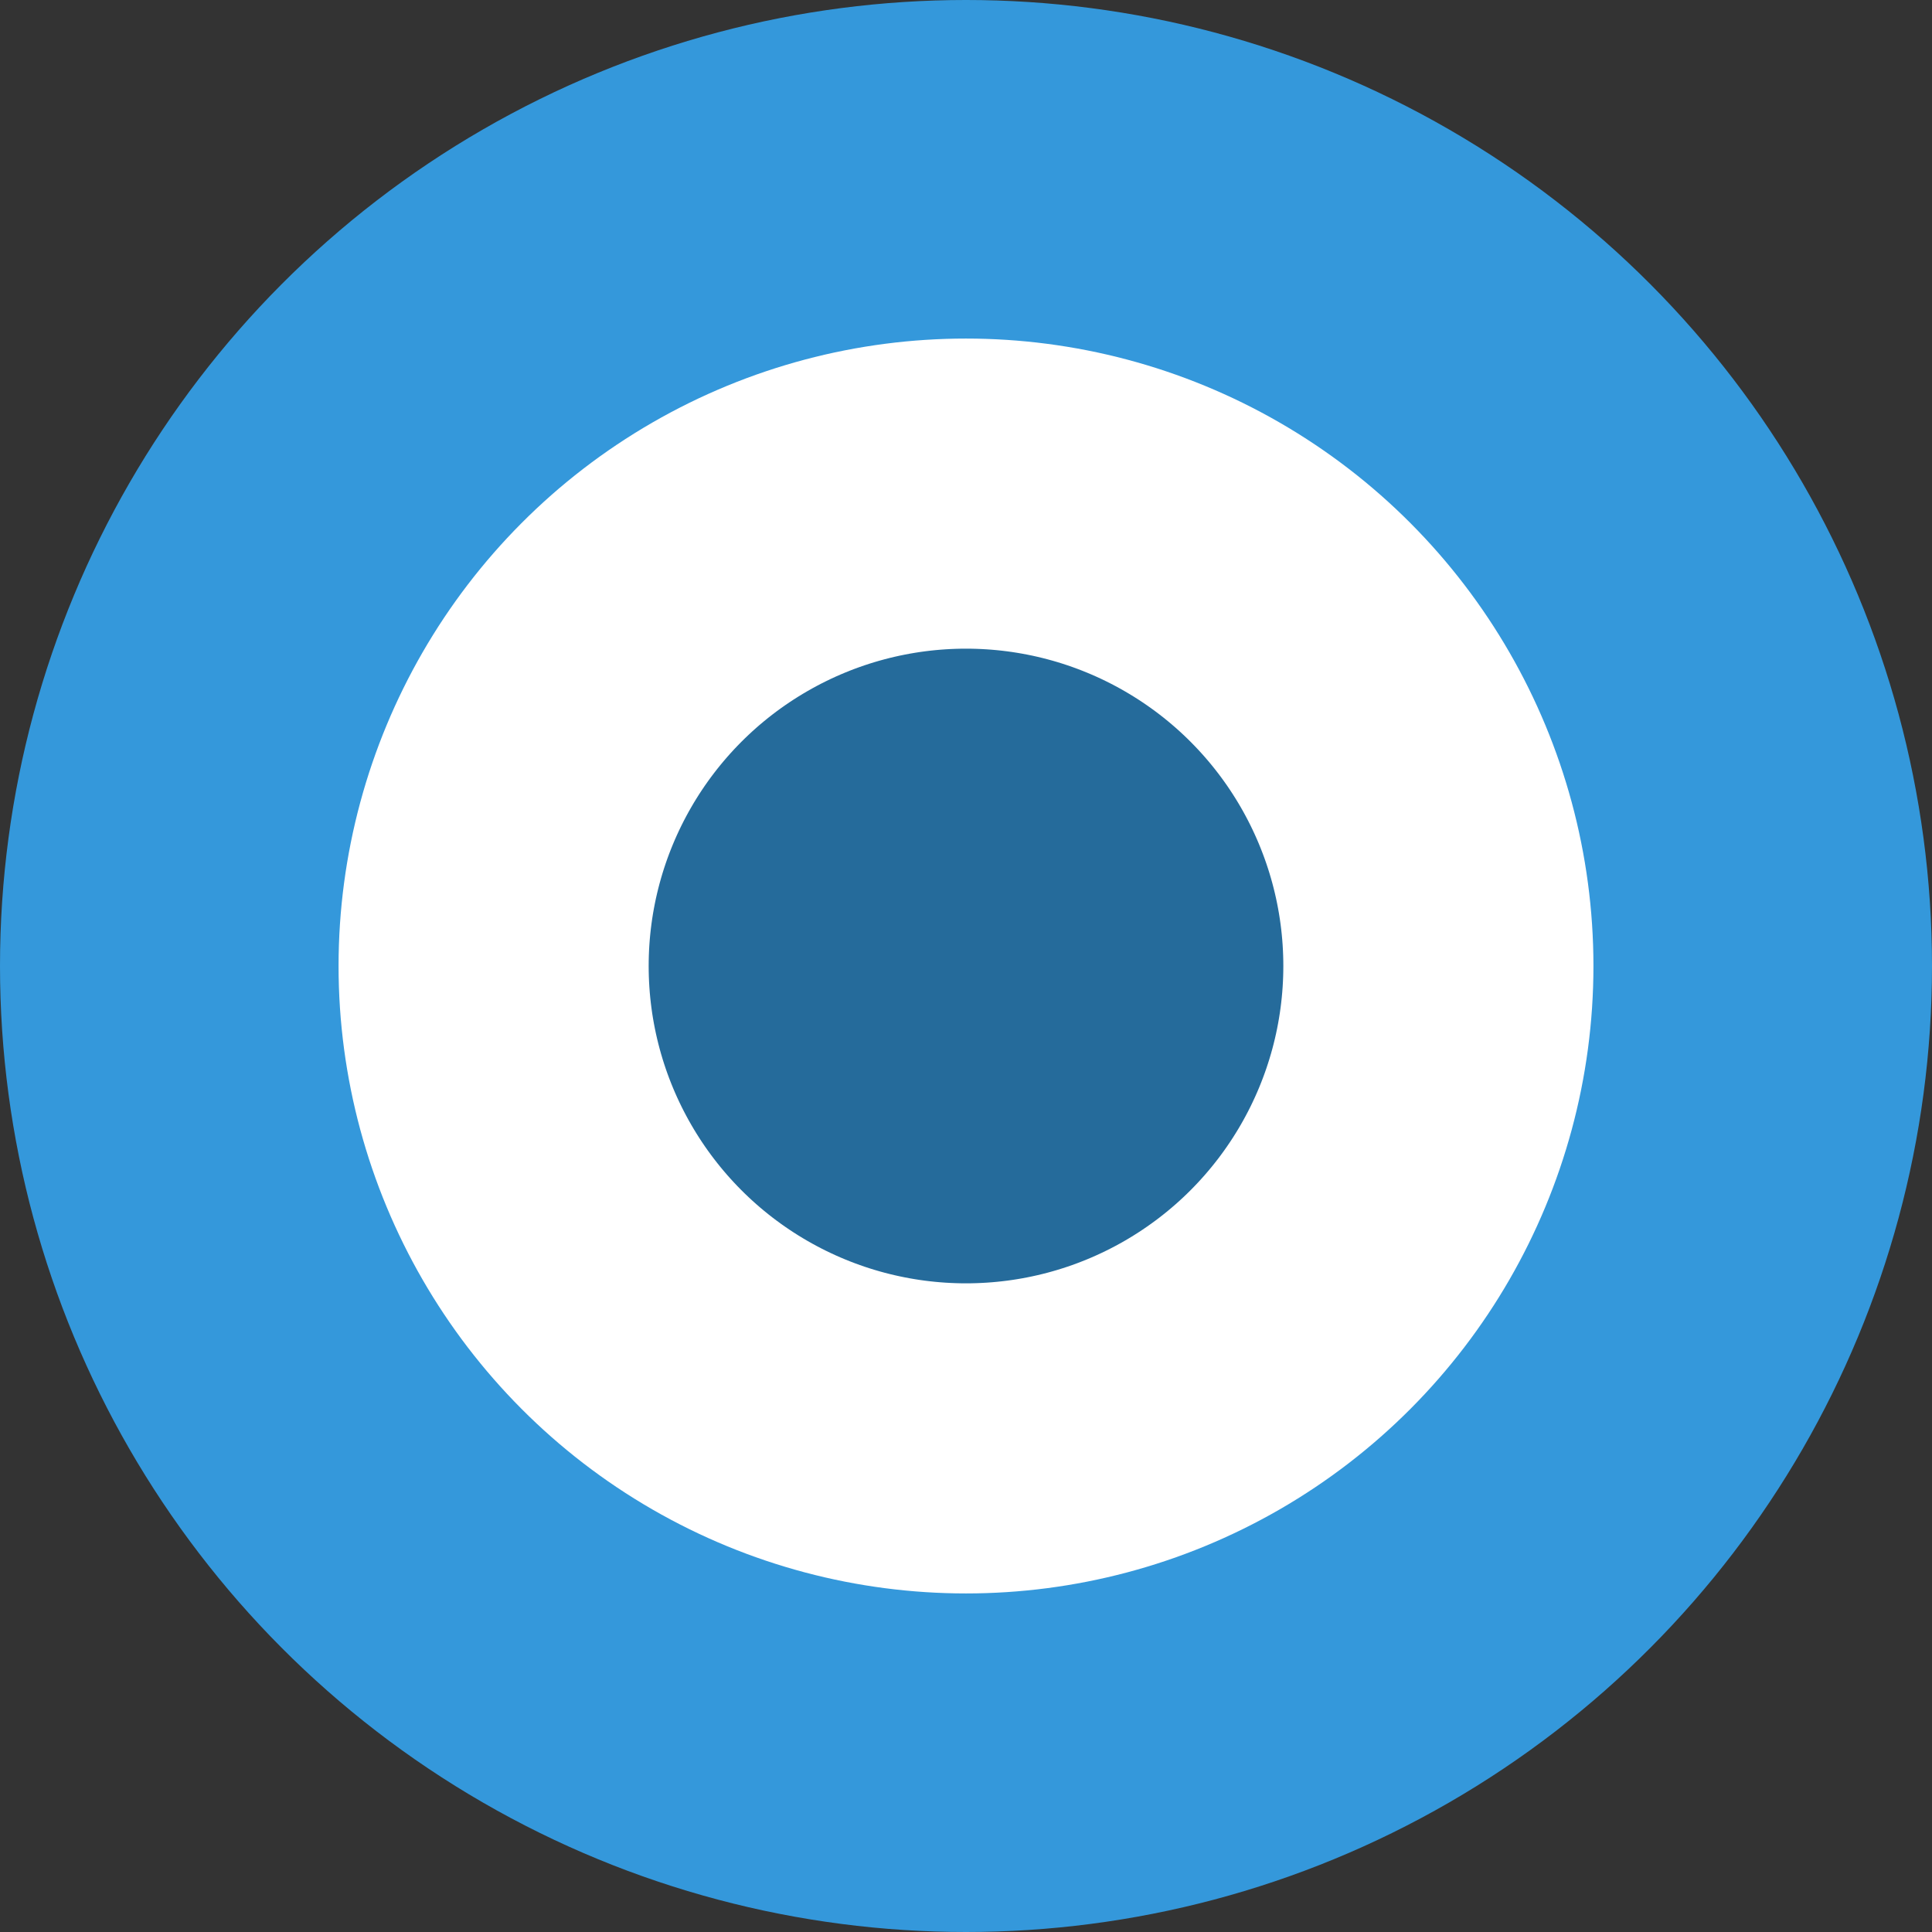 <?xml version="1.0" encoding="UTF-8" standalone="no"?>
<!-- Created with Inkscape (http://www.inkscape.org/) -->

<svg
   version="1.1"
   id="svg2"
   width="300"
   height="300"
   viewBox="0 0 300 300"
   sodipodi:docname="eventyay.svg"
   inkscape:version="1.1.2 (0a00cf5339, 2022-02-04)"
   inkscape:export-filename="/home/opntec/Downloads/eventyay.png"
   inkscape:export-xdpi="100"
   inkscape:export-ydpi="100"
   xmlns:inkscape="http://www.inkscape.org/namespaces/inkscape"
   xmlns:sodipodi="http://sodipodi.sourceforge.net/DTD/sodipodi-0.dtd"
   xmlns="http://www.w3.org/2000/svg"
   xmlns:svg="http://www.w3.org/2000/svg">
  <rect x="0" y="0" width="300" height="300" fill="#333333" stroke="none"/>
  <defs
     id="defs6" />
  <sodipodi:namedview
     id="namedview4"
     pagecolor="#ffffff"
     bordercolor="#666666"
     borderopacity="1.0"
     inkscape:pageshadow="2"
     inkscape:pageopacity="0.0"
     inkscape:pagecheckerboard="0"
     showgrid="false"
     inkscape:zoom="0.65126712"
     inkscape:cx="246.44266"
     inkscape:cy="17.657885"
     inkscape:window-width="1280"
     inkscape:window-height="683"
     inkscape:window-x="0"
     inkscape:window-y="0"
     inkscape:window-maximized="1"
     inkscape:current-layer="g8" />
  <g
     inkscape:groupmode="layer"
     inkscape:label="Image"
     id="g8">
    <ellipse
       style="fill:#3498db;fill-opacity:1;stroke:none;stroke-width:84.783;stroke-miterlimit:0"
       id="path849-9"
       cx="150"
       cy="150"
       rx="150"
       ry="150" />
    <ellipse
       style="fill:#256b9b;fill-opacity:1;stroke:#ffffff;stroke-width:48.154;stroke-miterlimit:0;stroke-dasharray:none;stroke-opacity:1"
       id="path849"
       cx="150"
       cy="150"
       rx="73.352"
       ry="73.352" />
  </g>
</svg>
